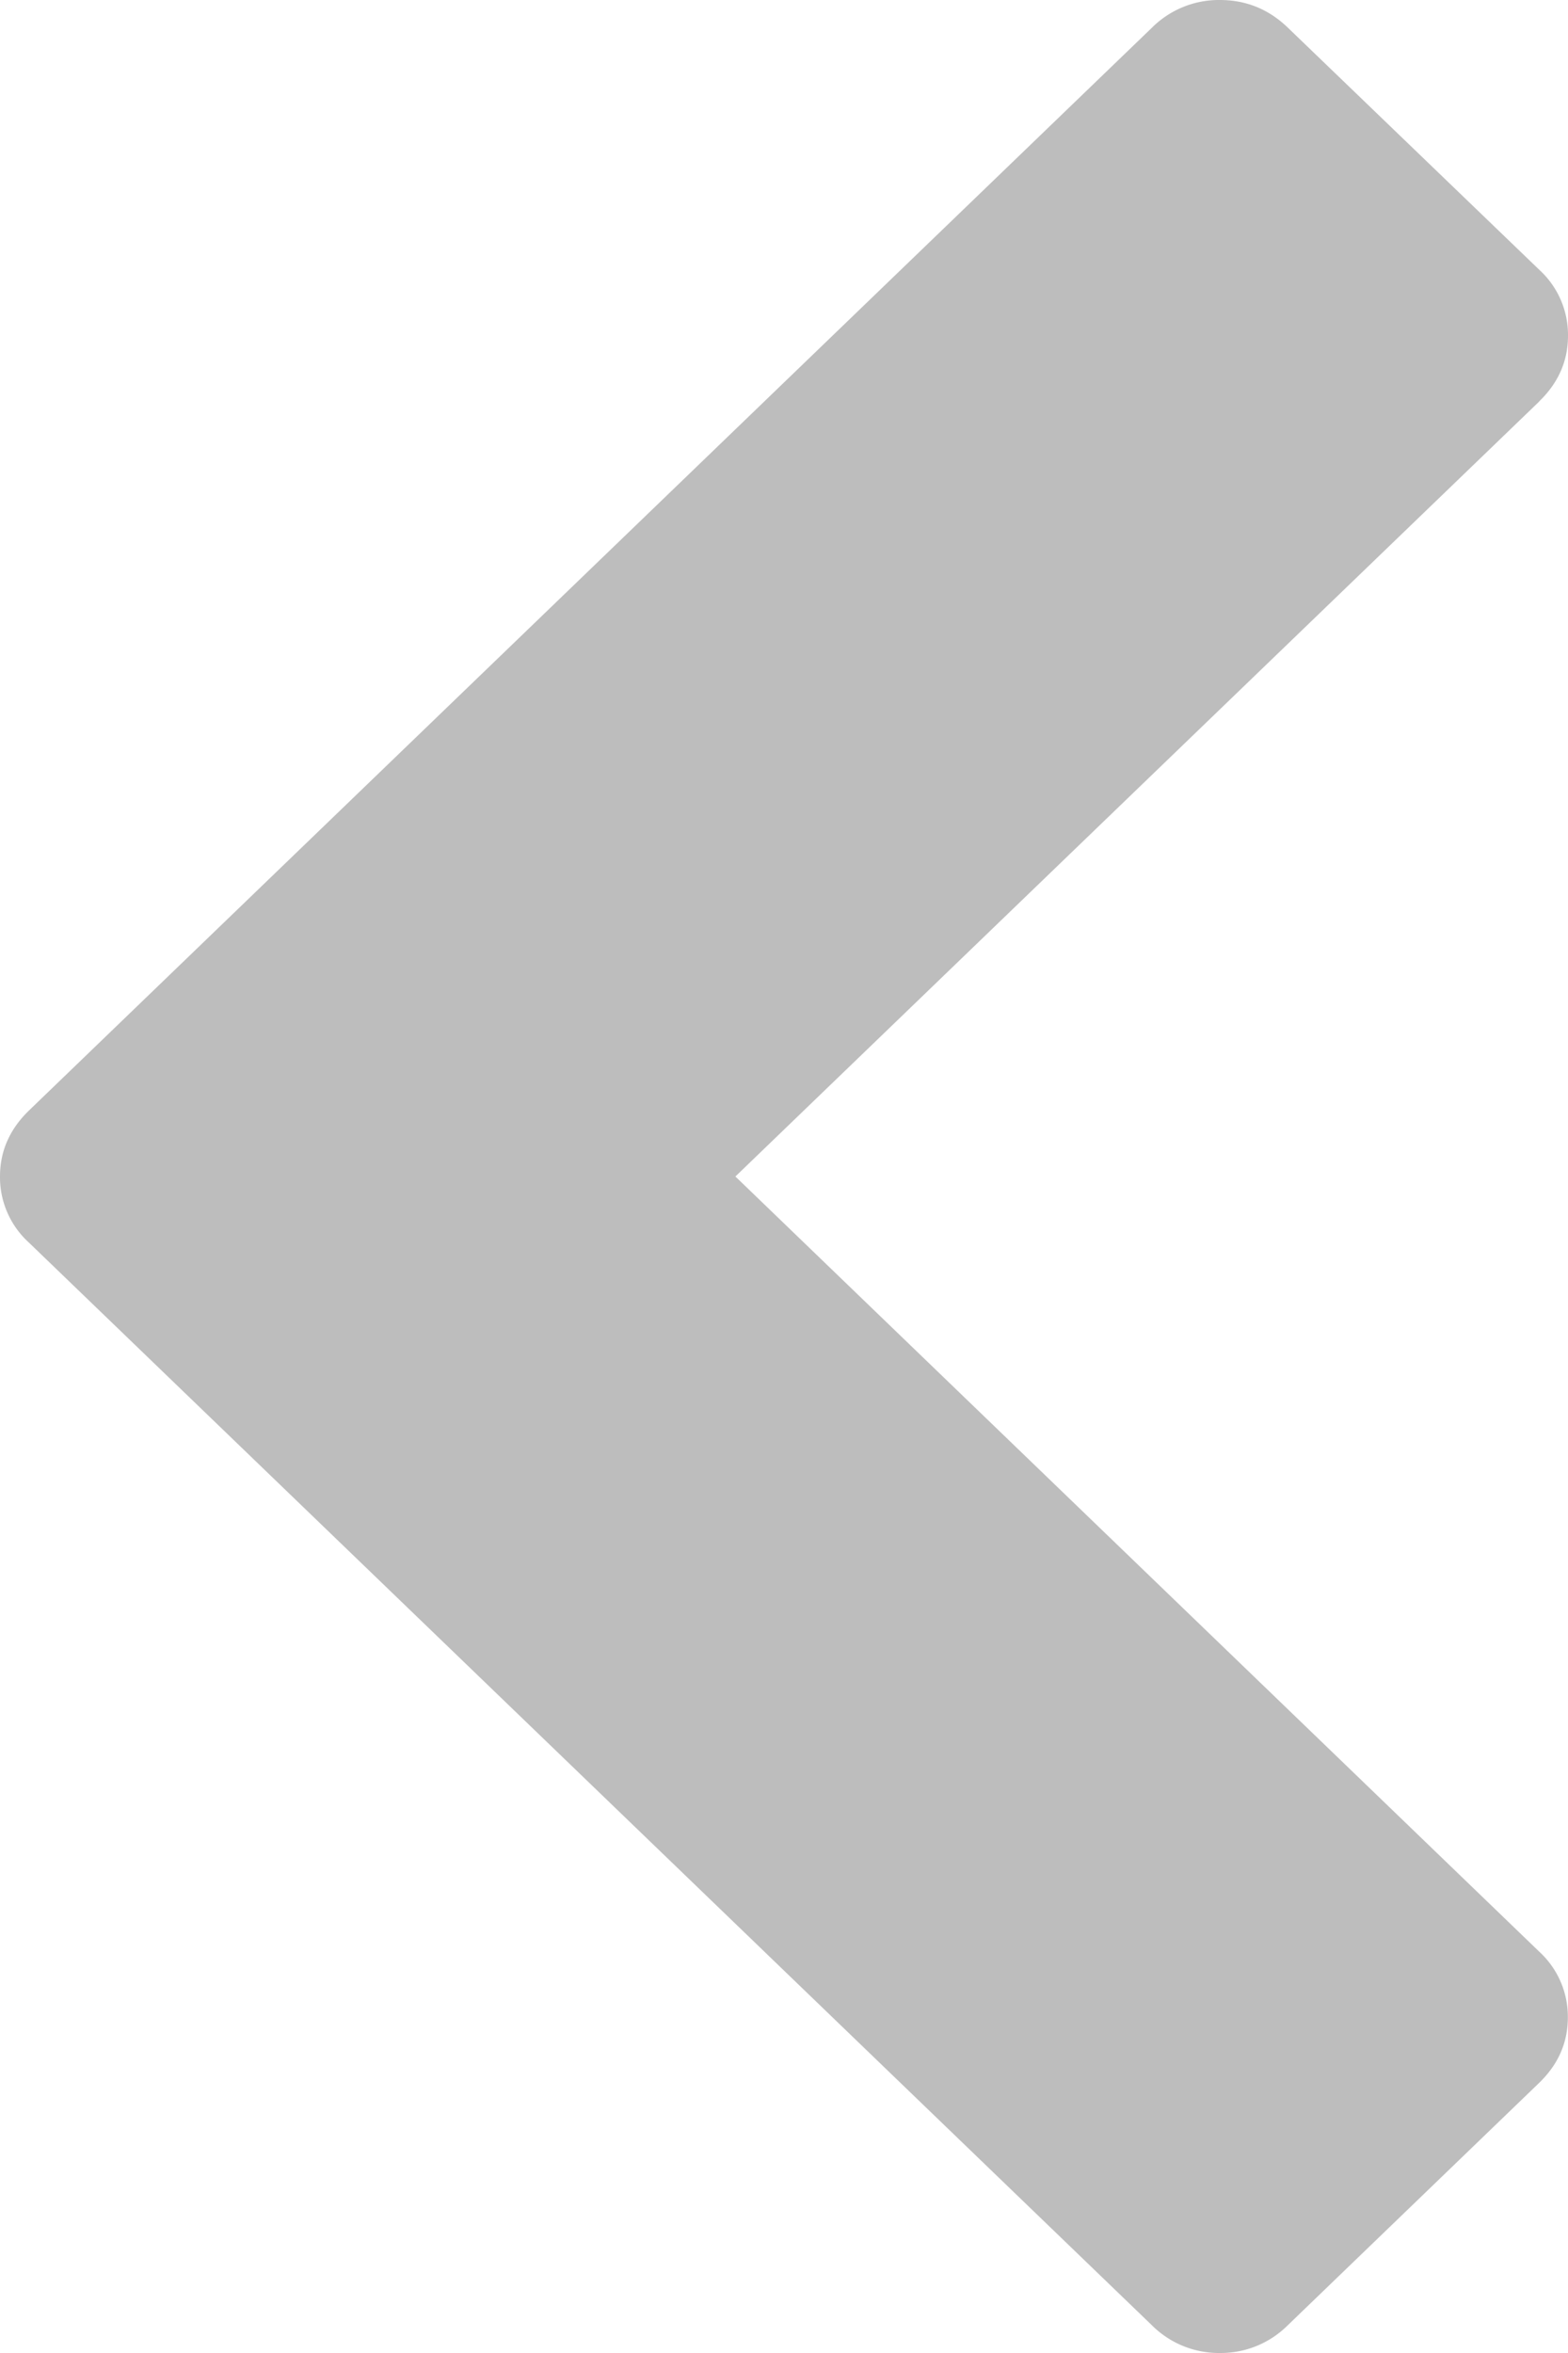 <svg width="10" height="15" fill="none" xmlns="http://www.w3.org/2000/svg"><path d="M9.817 2.559L4.69 7.5l5.126 4.941a.562.562 0 01.183.419c0 .161-.061.3-.183.418l-1.603 1.545A.605.605 0 017.78 15a.605.605 0 01-.434-.177L.183 7.92A.562.562 0 010 7.5c0-.161.061-.3.183-.419L7.346.177A.605.605 0 017.78 0c.167 0 .312.059.434.177L9.817 1.72a.562.562 0 01.183.42c0 .16-.061.3-.183.418z" fill="#BDBDBD"/></svg>